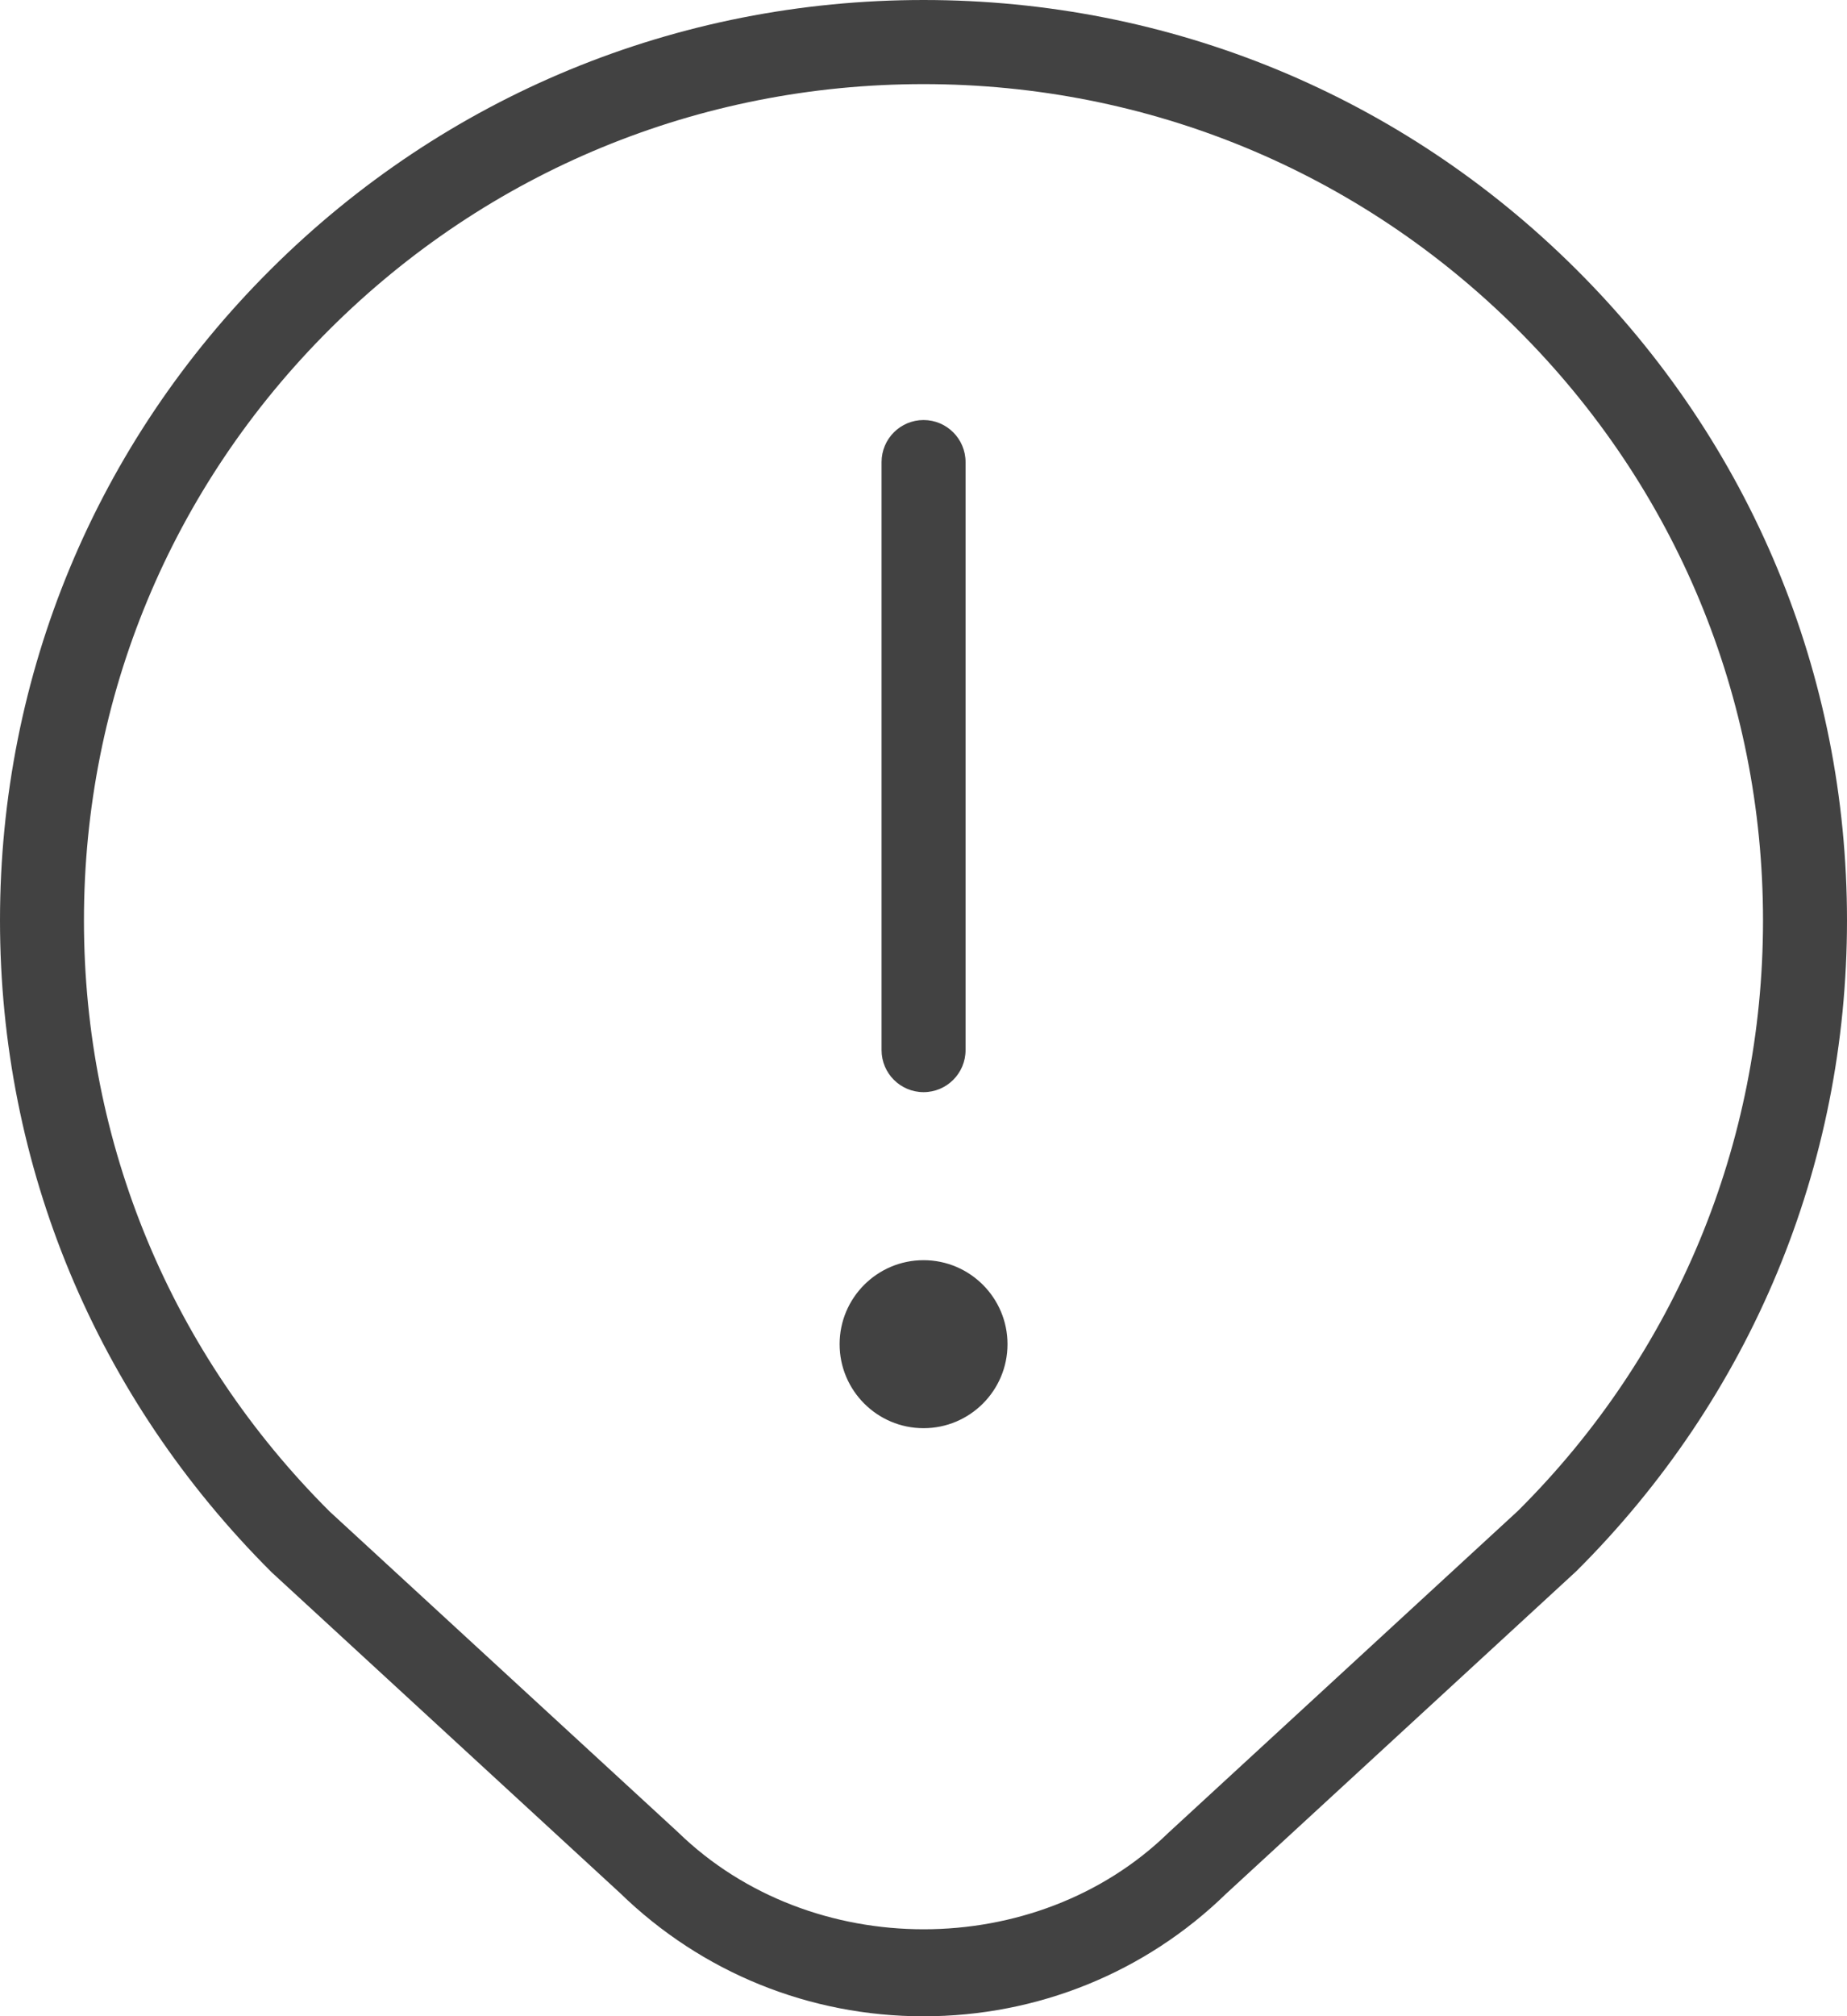 <?xml version="1.0" encoding="UTF-8"?>
<svg id="Layer_1" data-name="Layer 1" xmlns="http://www.w3.org/2000/svg" viewBox="0 0 469.31 512">
  <defs>
    <style>
      .cls-1 {
        fill: #424242;
      }
    </style>
  </defs>
  <path class="cls-1" d="M400.55,68.44C356.27,24.32,297.34,0,234.67,0S113.05,24.32,68.76,68.44C24.43,112.58,0,171.26,0,233.71s24.43,121.11,69.03,165.55l88.55,81.47c20.74,20.16,48.09,31.27,77.06,31.27s56.32-11.11,76.84-31.06l89.07-81.98c44.33-44.14,68.76-102.83,68.76-165.25s-24.43-121.13-68.76-165.27ZM385.81,383.55l-88.98,81.9c-33.45,32.53-90.69,32.75-124.57-.21l-88.47-81.39c-40.28-40.11-62.46-93.42-62.46-150.12s22.19-110.04,62.46-150.14c40.3-40.13,93.87-62.23,150.87-62.23s110.57,22.1,150.85,62.23c40.28,40.11,62.46,93.42,62.46,150.14s-22.19,110.02-62.17,149.82ZM224,266.67V117.33c0-5.89,4.78-10.67,10.67-10.67s10.67,4.78,10.67,10.67v149.33c0,5.89-4.78,10.67-10.67,10.67s-10.67-4.78-10.67-10.67ZM256,341.33c0,11.78-9.56,21.33-21.33,21.33s-21.33-9.56-21.33-21.33,9.56-21.33,21.33-21.33,21.33,9.56,21.33,21.33Z"/>
</svg>